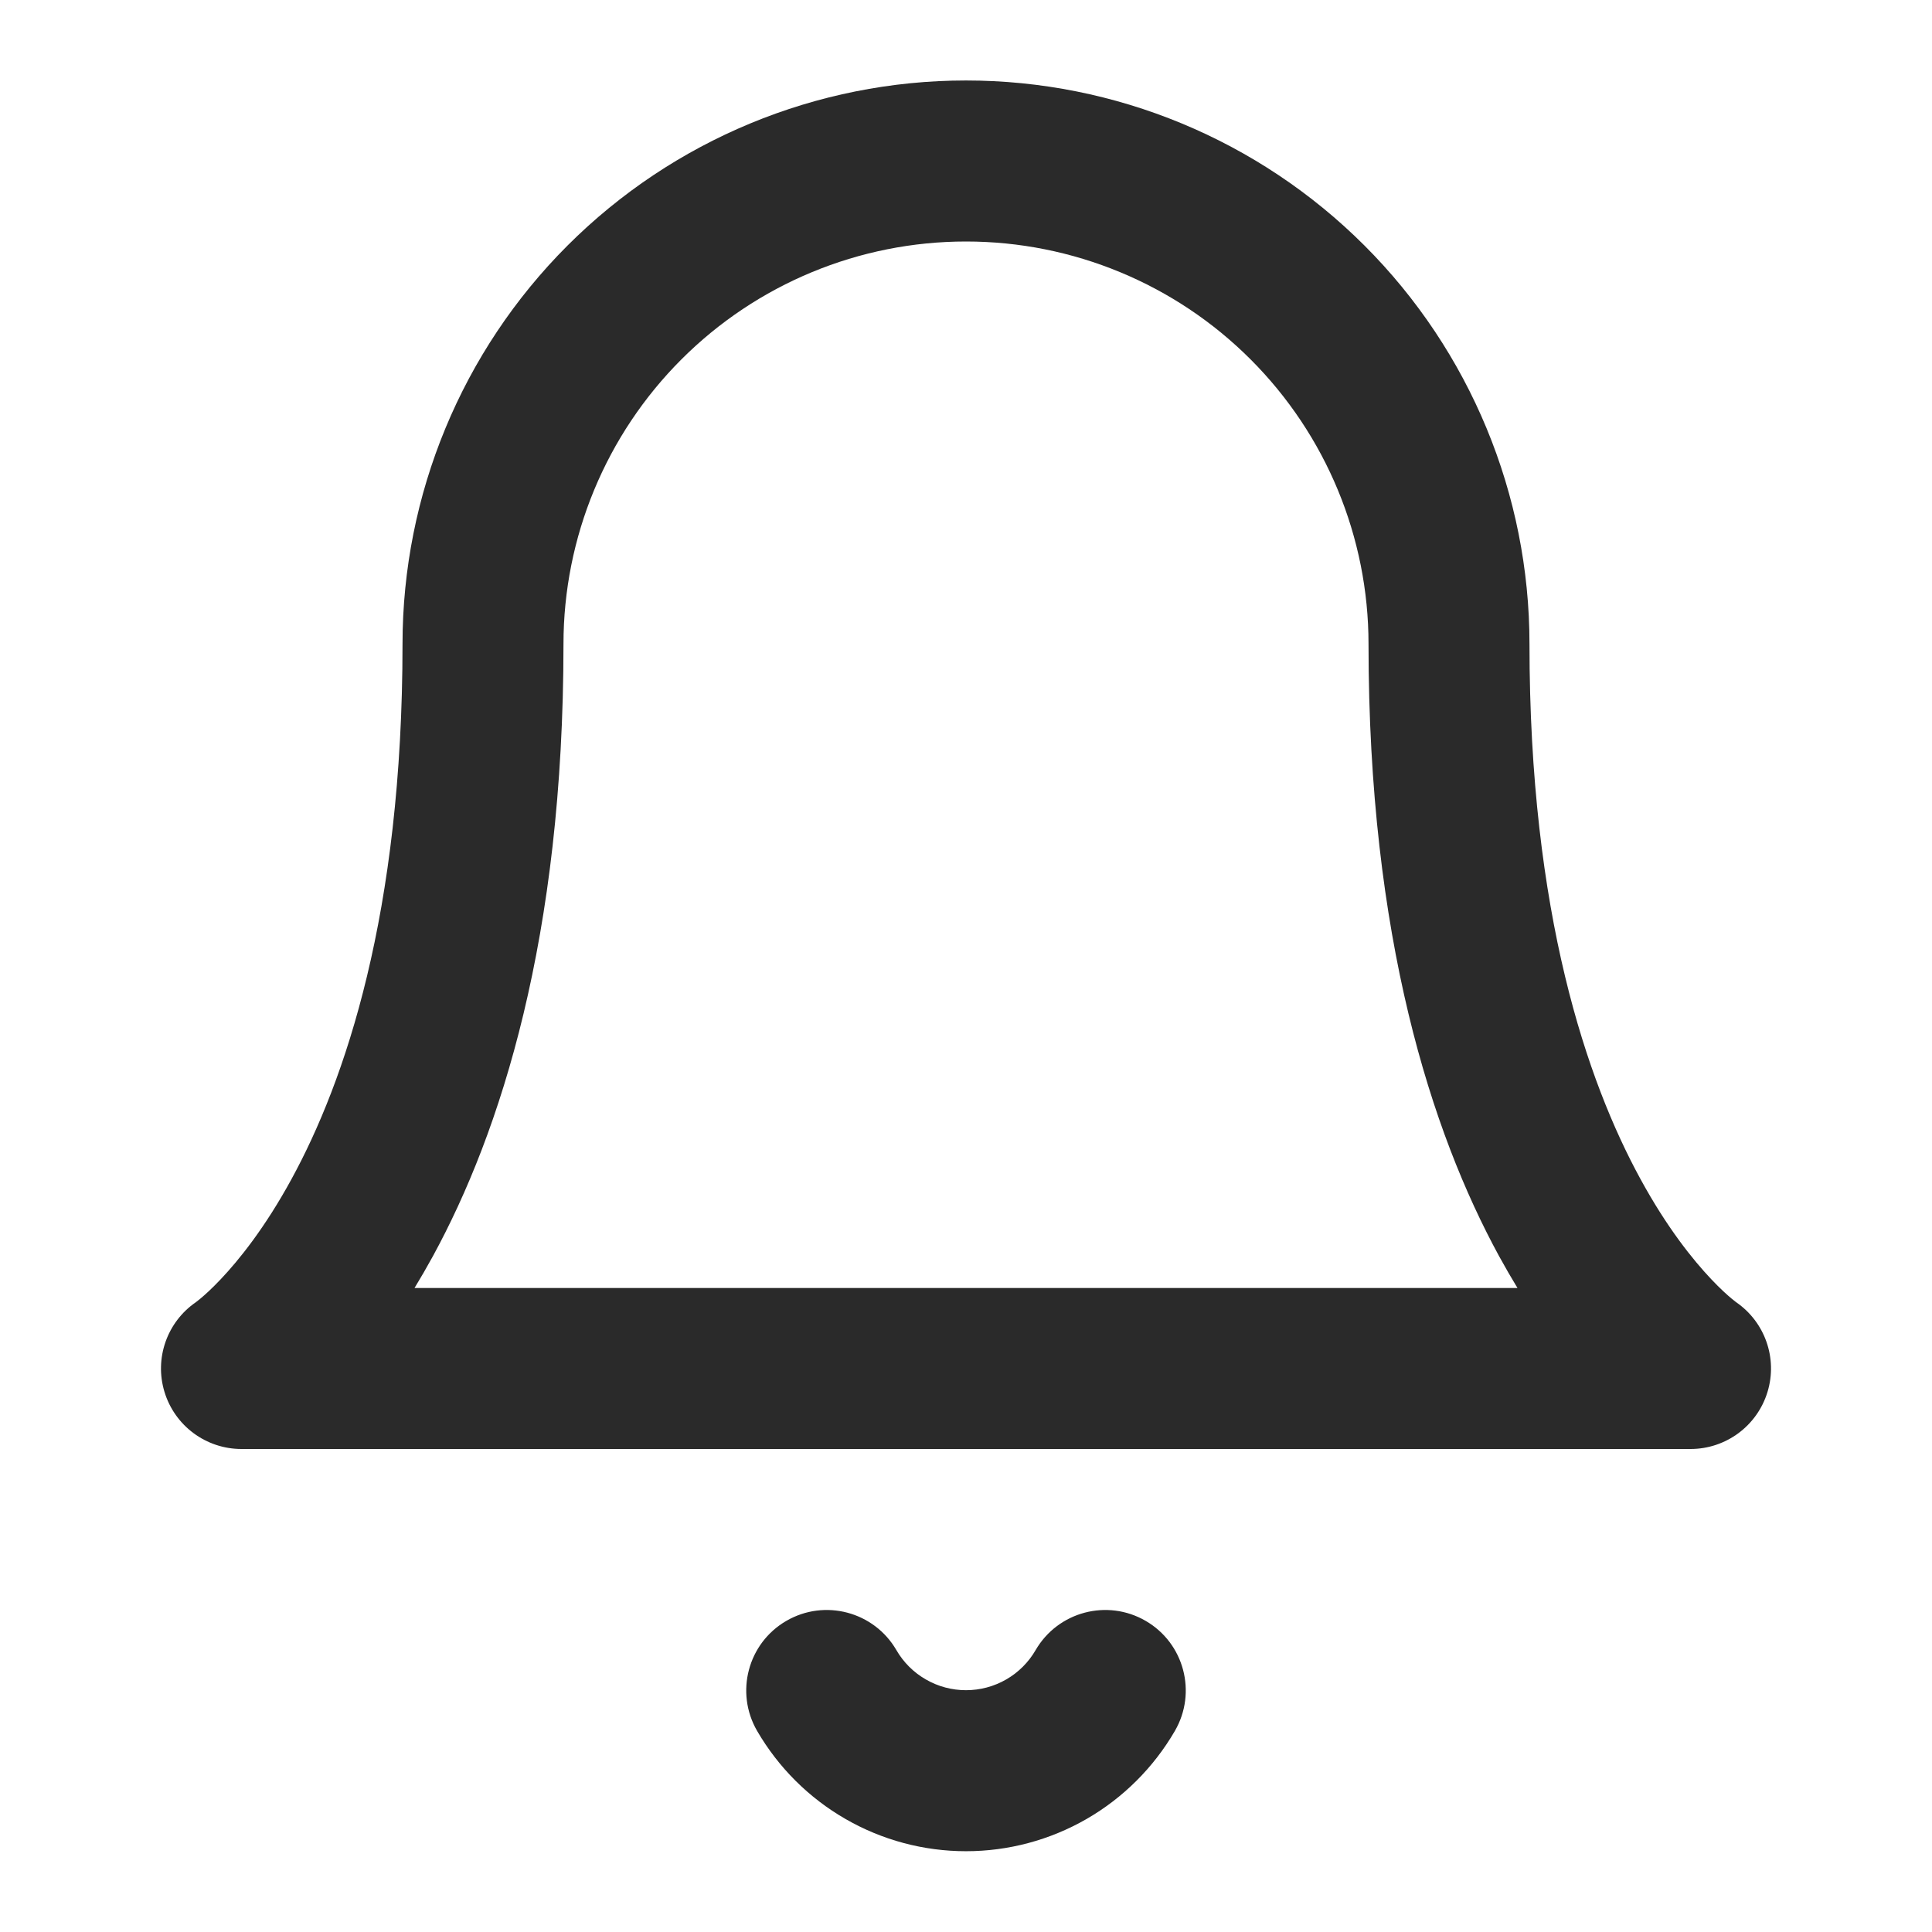 <svg width="32" height="32" viewBox="0 0 32 32" fill="none" xmlns="http://www.w3.org/2000/svg">
<path fill-rule="evenodd" clip-rule="evenodd" d="M9.4 4.067C11.151 2.317 13.525 1.333 16 1.333C18.475 1.333 20.849 2.317 22.6 4.067C24.35 5.817 25.333 8.191 25.333 10.667C25.333 15.137 26.289 17.913 27.171 19.528C27.613 20.339 28.044 20.871 28.343 21.187C28.493 21.346 28.611 21.451 28.682 21.51C28.717 21.539 28.741 21.557 28.751 21.565C28.753 21.566 28.754 21.567 28.755 21.568C29.233 21.896 29.445 22.497 29.276 23.053C29.106 23.615 28.588 24 28 24H4C3.412 24 2.894 23.615 2.724 23.053C2.555 22.497 2.767 21.896 3.245 21.568C3.246 21.567 3.247 21.566 3.249 21.565C3.259 21.557 3.283 21.539 3.318 21.51C3.389 21.451 3.507 21.346 3.657 21.187C3.956 20.871 4.387 20.339 4.829 19.528C5.711 17.913 6.667 15.137 6.667 10.667C6.667 8.191 7.65 5.817 9.4 4.067ZM3.258 21.559C3.259 21.559 3.259 21.558 3.259 21.558C3.259 21.558 3.259 21.558 3.259 21.558L3.258 21.559ZM6.866 21.333H25.134C25.033 21.167 24.931 20.991 24.829 20.805C23.711 18.754 22.667 15.53 22.667 10.667C22.667 8.899 21.964 7.203 20.714 5.953C19.464 4.702 17.768 4 16 4C14.232 4 12.536 4.702 11.286 5.953C10.036 7.203 9.333 8.899 9.333 10.667C9.333 15.53 8.289 18.754 7.171 20.805C7.069 20.991 6.967 21.167 6.866 21.333Z" fill="#131313" fill-opacity="0.9"/>
<path fill-rule="evenodd" clip-rule="evenodd" d="M13.024 26.847C13.661 26.477 14.477 26.694 14.847 27.331C14.964 27.533 15.132 27.701 15.335 27.817C15.537 27.934 15.766 27.995 16 27.995C16.234 27.995 16.463 27.934 16.666 27.817C16.868 27.701 17.036 27.533 17.153 27.331C17.523 26.694 18.339 26.477 18.976 26.847C19.613 27.216 19.829 28.032 19.46 28.669C19.108 29.275 18.604 29.778 17.997 30.128C17.389 30.478 16.701 30.662 16 30.662C15.299 30.662 14.611 30.478 14.004 30.128C13.396 29.778 12.892 29.275 12.54 28.669C12.171 28.032 12.387 27.216 13.024 26.847Z" fill="#131313" fill-opacity="0.9"/>
</svg>
